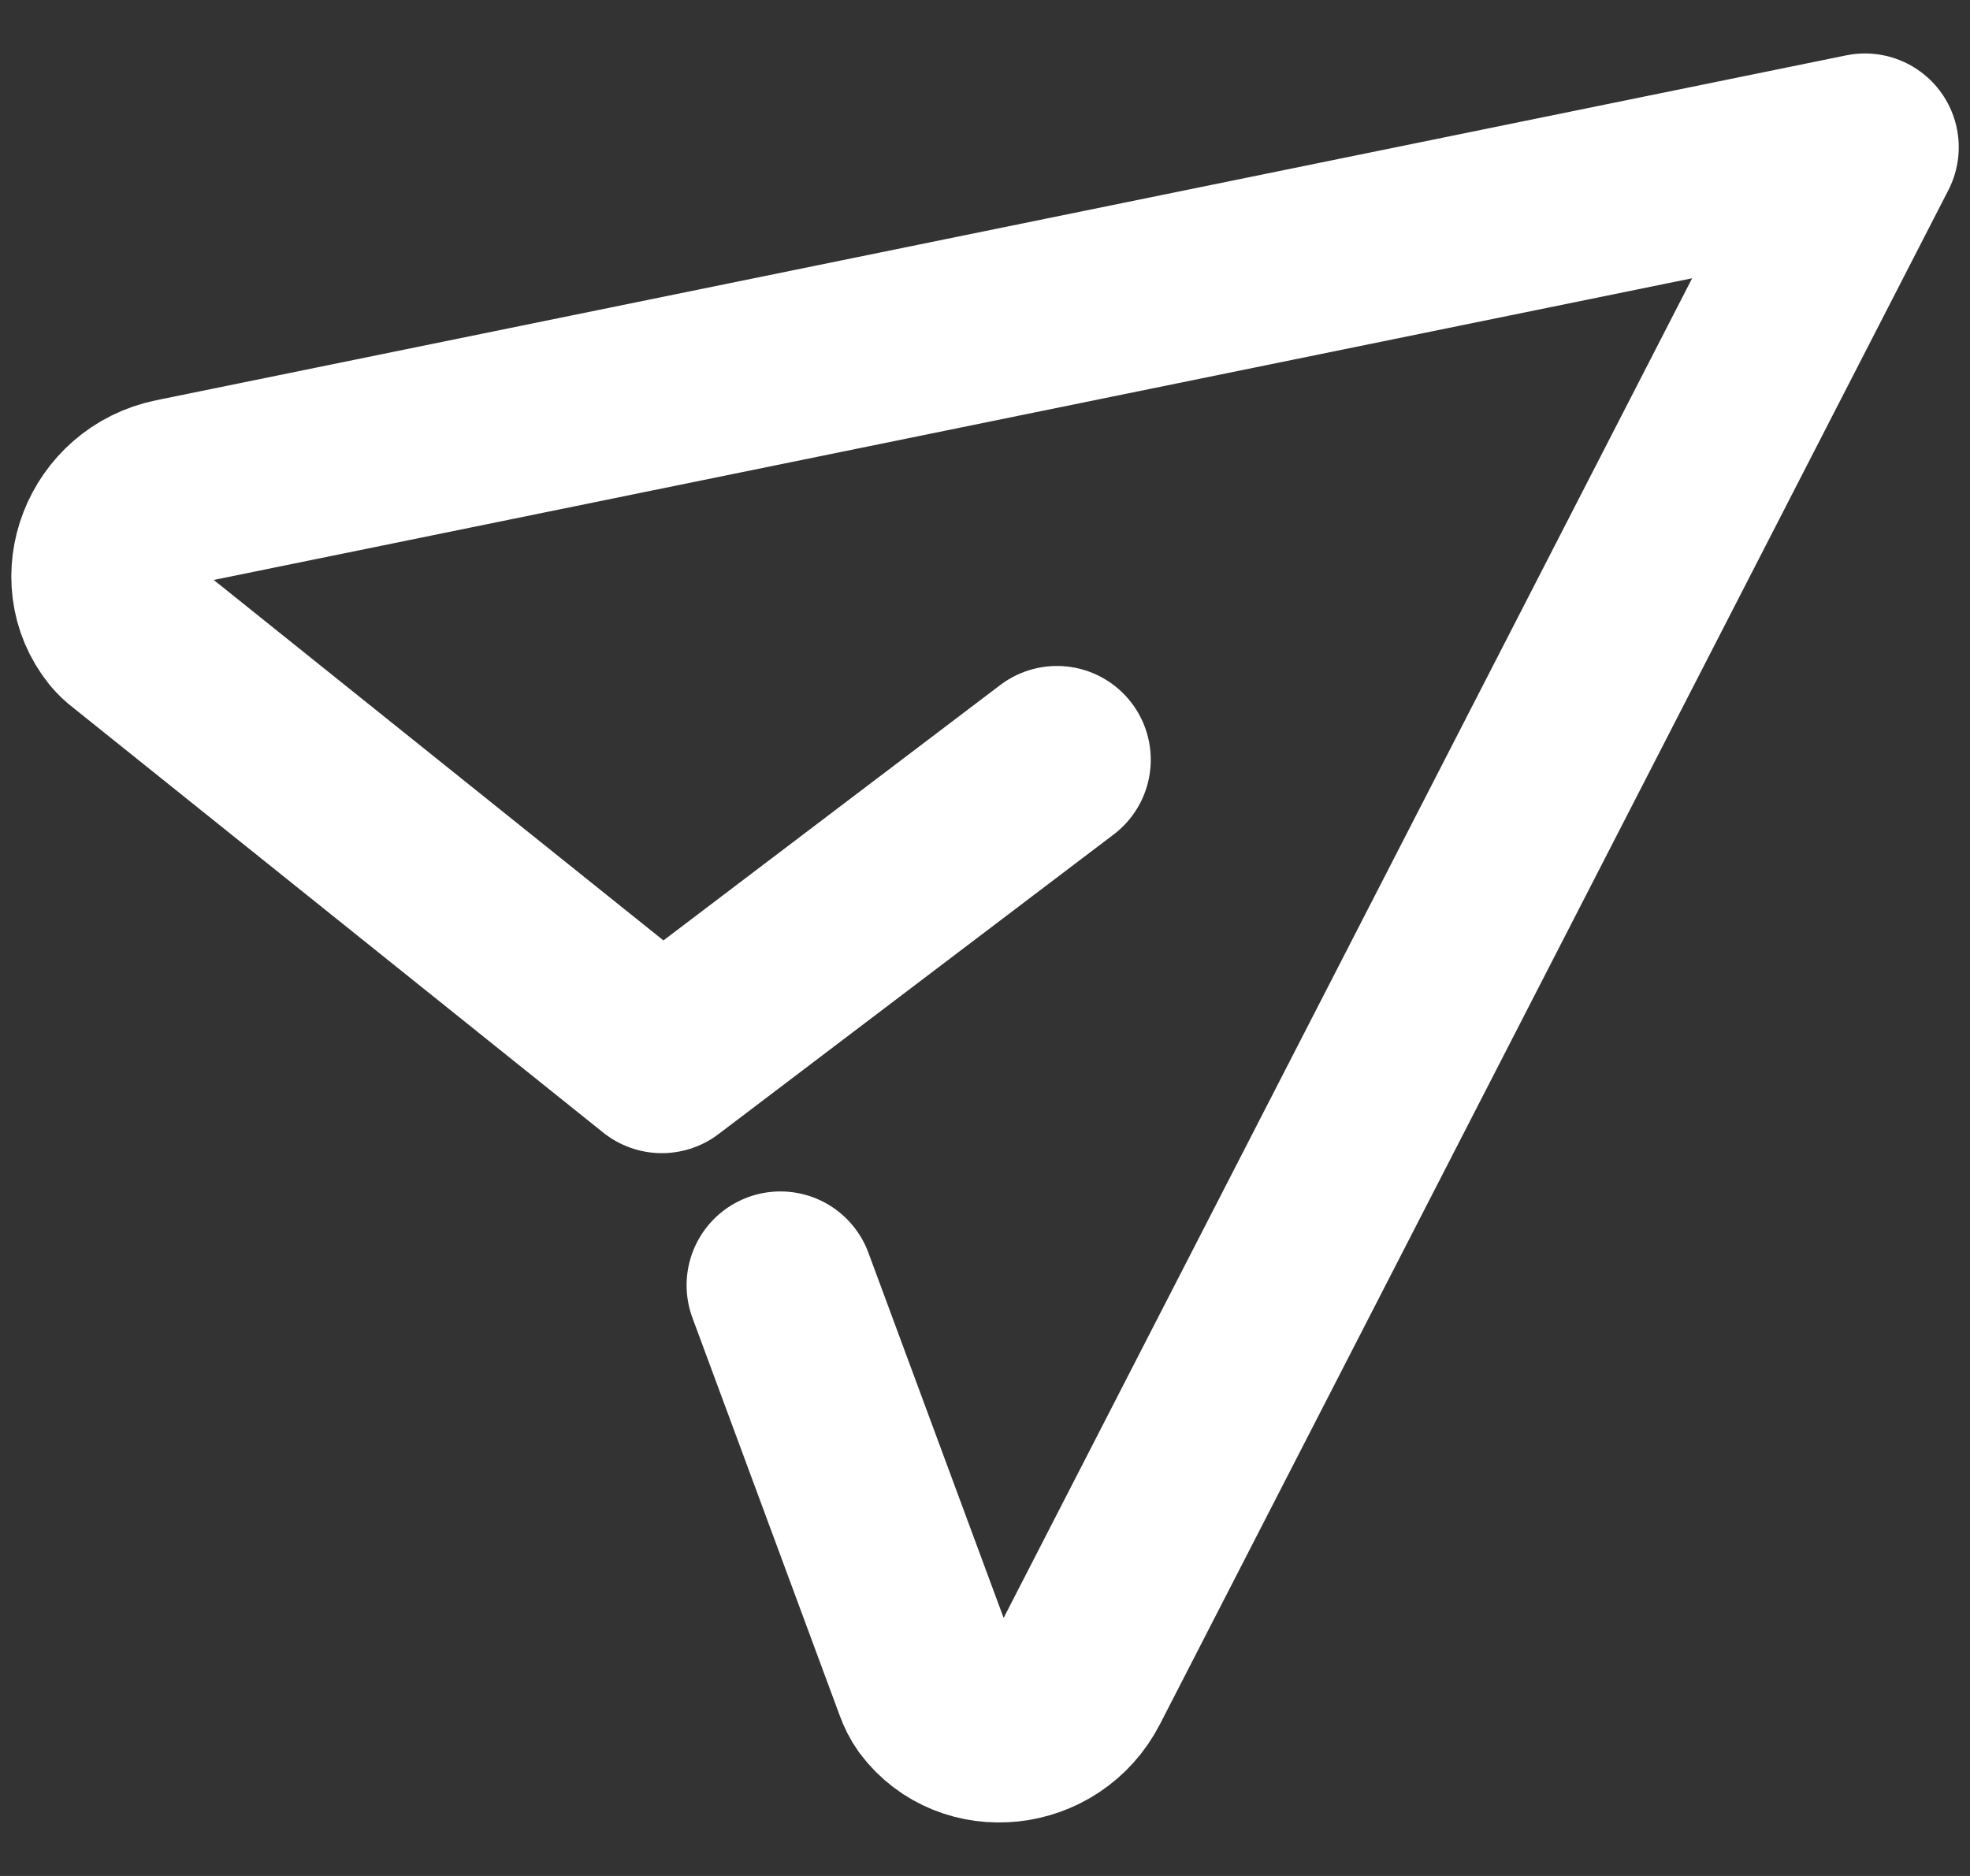 <svg width="21" height="20" viewBox="0 0 21 20" fill="none" xmlns="http://www.w3.org/2000/svg">
<rect x="0" y="0" width="21" height="20" fill="#333333" stroke="none"/>
<path d="M11.267 8.1L7.055 11.294L1.397 6.758C1.363 6.733 1.333 6.703 1.305 6.671C0.9 6.169 1.196 5.384 1.864 5.247L19.88 1.57L11.476 17.924C11.168 18.524 10.347 18.602 9.967 18.095C9.934 18.049 9.909 17.998 9.89 17.945L8.319 13.702" stroke="white" stroke-width="2" stroke-linecap="round" stroke-linejoin="round"/>
</svg>
